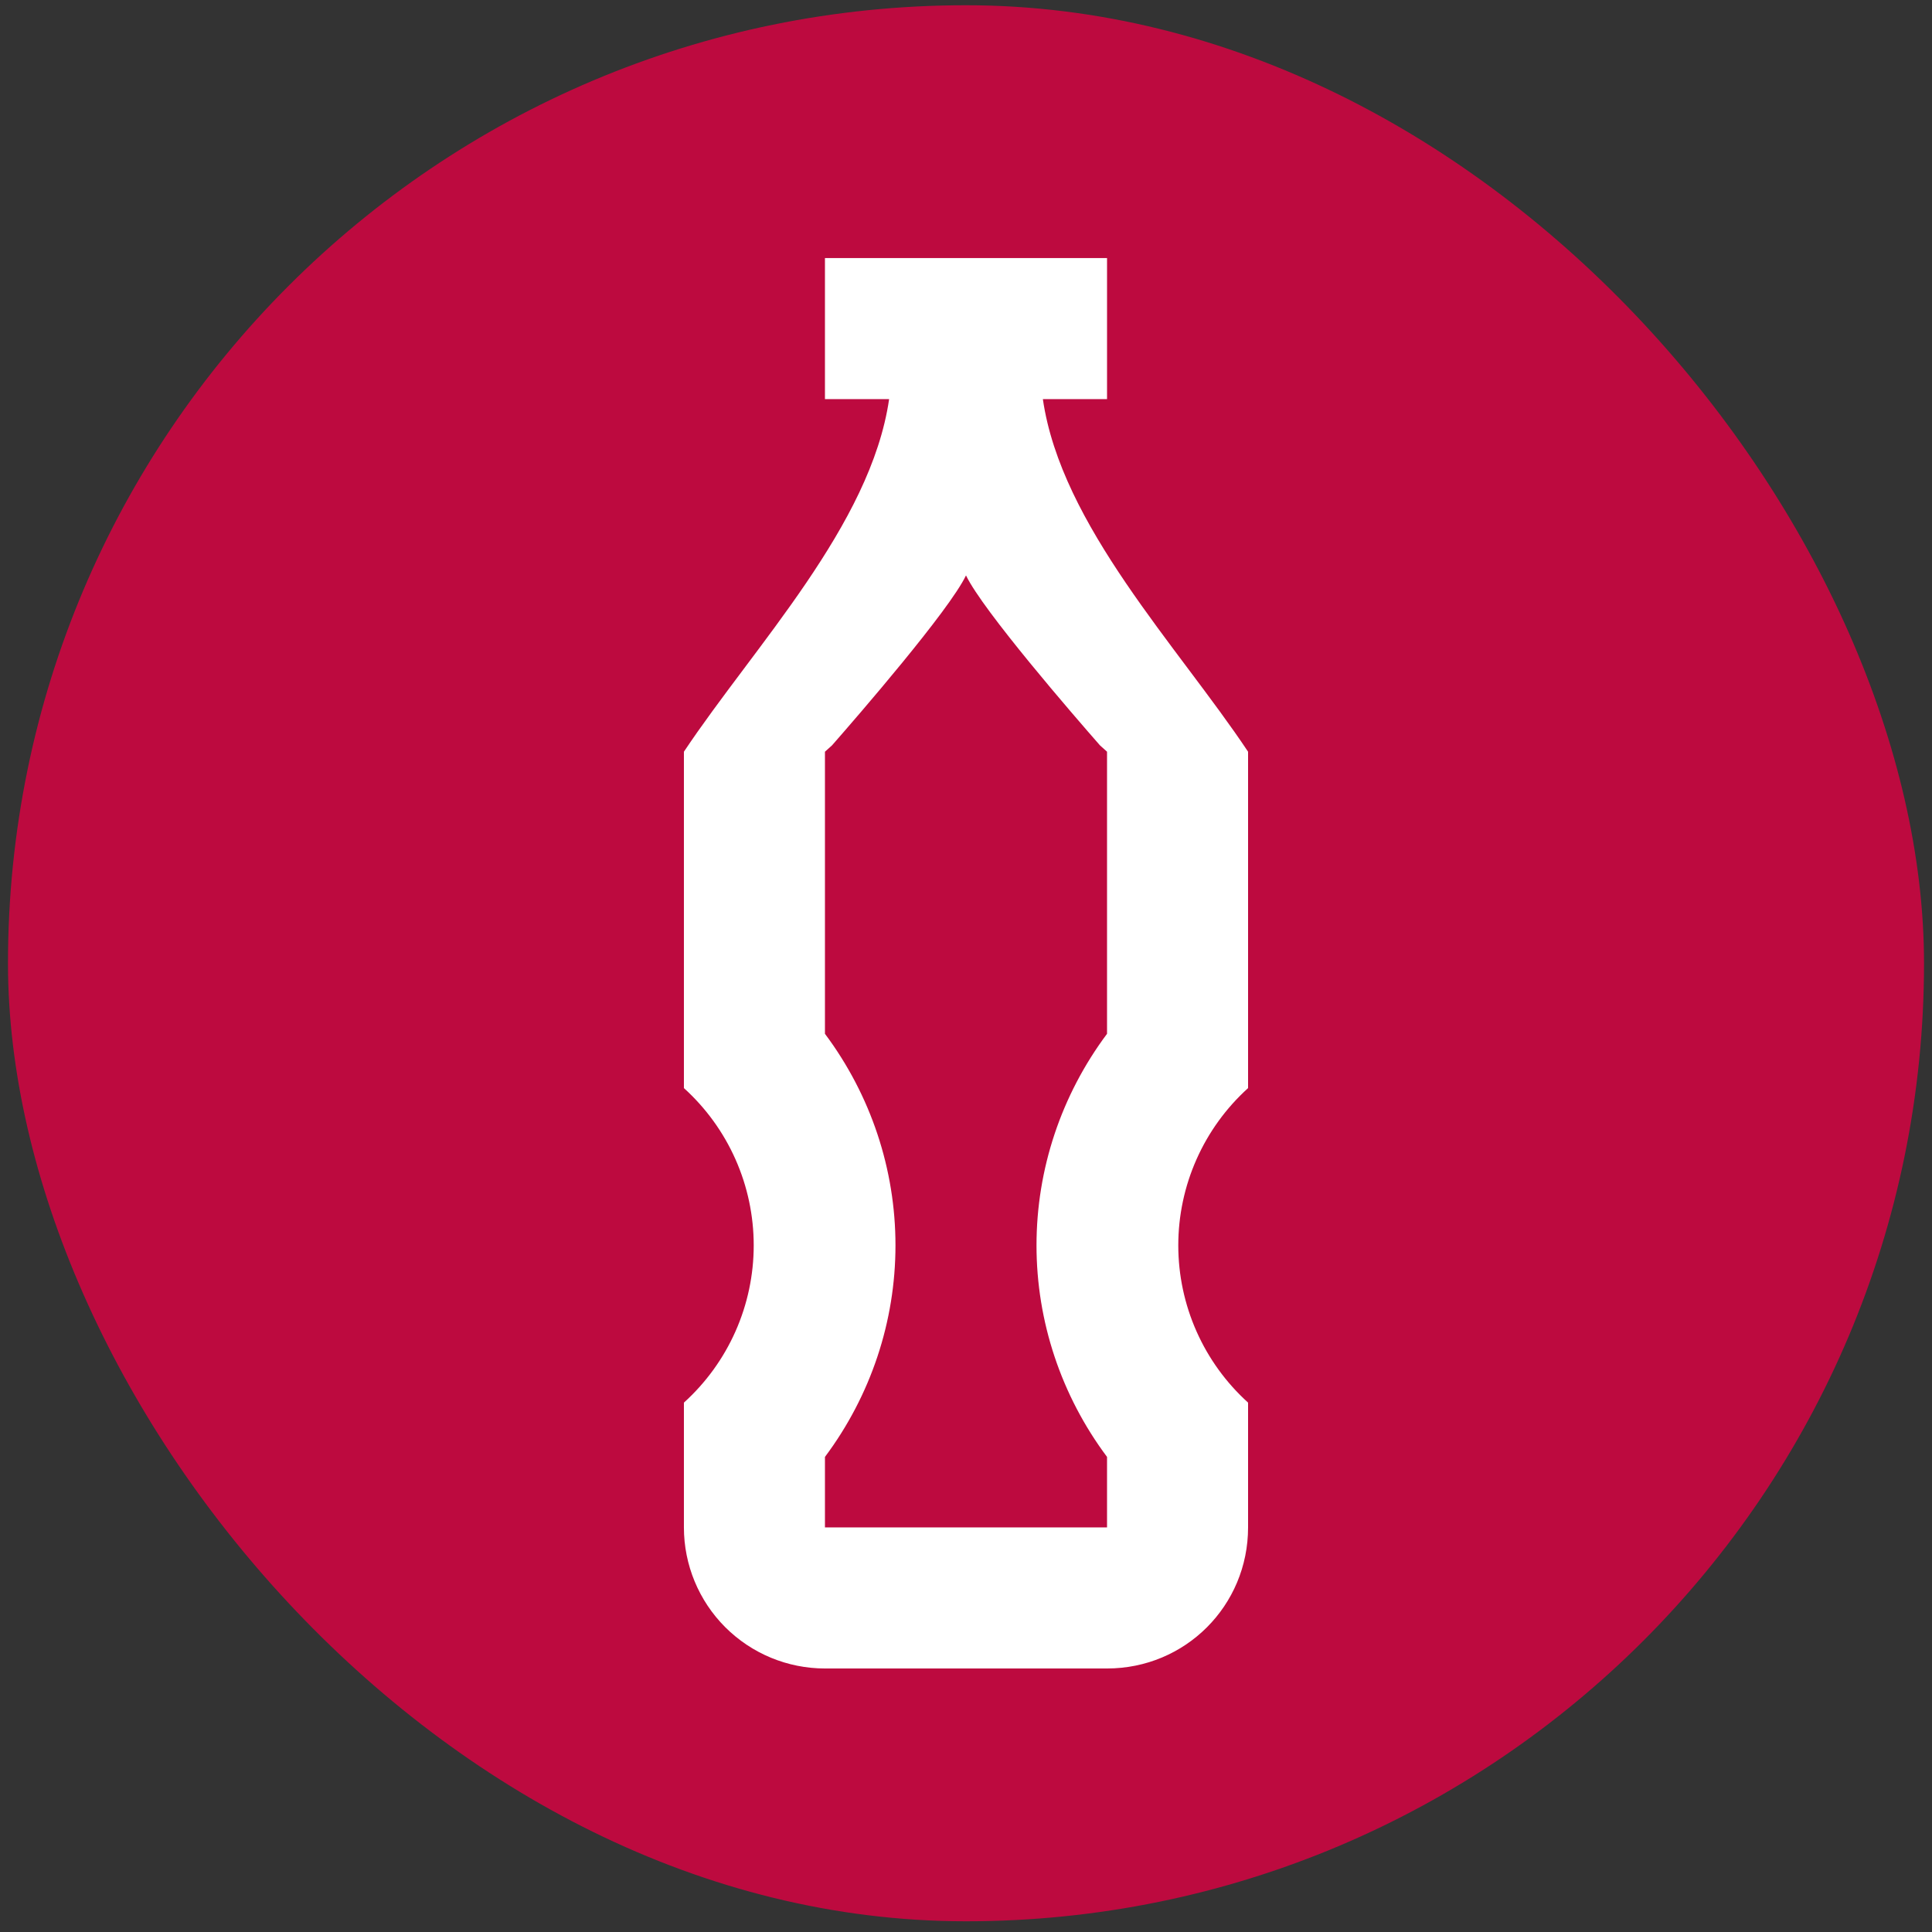 <svg width="121" height="121" viewBox="0 0 121 121" fill="none" xmlns="http://www.w3.org/2000/svg">
<rect x="0" y="0" width="121" height="121" fill="#333333" stroke="none"/>
<rect x="0.5" y="0.329" width="120" height="120" rx="60" fill="#E00043" fill-opacity="0.8"/>
<path d="M51.666 16.163V24.996H55.685C54.537 32.902 47.25 40.454 42.833 47.079V68.147C44.209 69.392 45.31 70.912 46.063 72.608C46.816 74.304 47.205 76.14 47.205 77.996C47.205 79.852 46.816 81.687 46.063 83.384C45.31 85.08 44.209 86.6 42.833 87.845V95.662C42.833 98.005 43.764 100.252 45.42 101.909C47.077 103.565 49.324 104.496 51.666 104.496H69.333C74.236 104.496 78.166 100.565 78.166 95.662V87.845C76.79 86.6 75.69 85.08 74.937 83.384C74.184 81.687 73.795 79.852 73.795 77.996C73.795 76.14 74.184 74.304 74.937 72.608C75.69 70.912 76.79 69.392 78.166 68.147V47.079C73.75 40.454 66.462 32.902 65.314 24.996H69.333V16.163H51.666ZM60.5 36.038C61.56 38.246 67.301 44.871 68.891 46.682L69.333 47.079V64.746C66.462 68.588 64.916 73.226 64.916 77.996C64.916 82.766 66.462 87.403 69.333 91.246V95.662H51.666V91.246C54.537 87.403 56.083 82.766 56.083 77.996C56.083 73.226 54.537 68.588 51.666 64.746V47.079L52.108 46.682C53.698 44.871 59.44 38.246 60.5 36.038Z" fill="white"/>
</svg>
